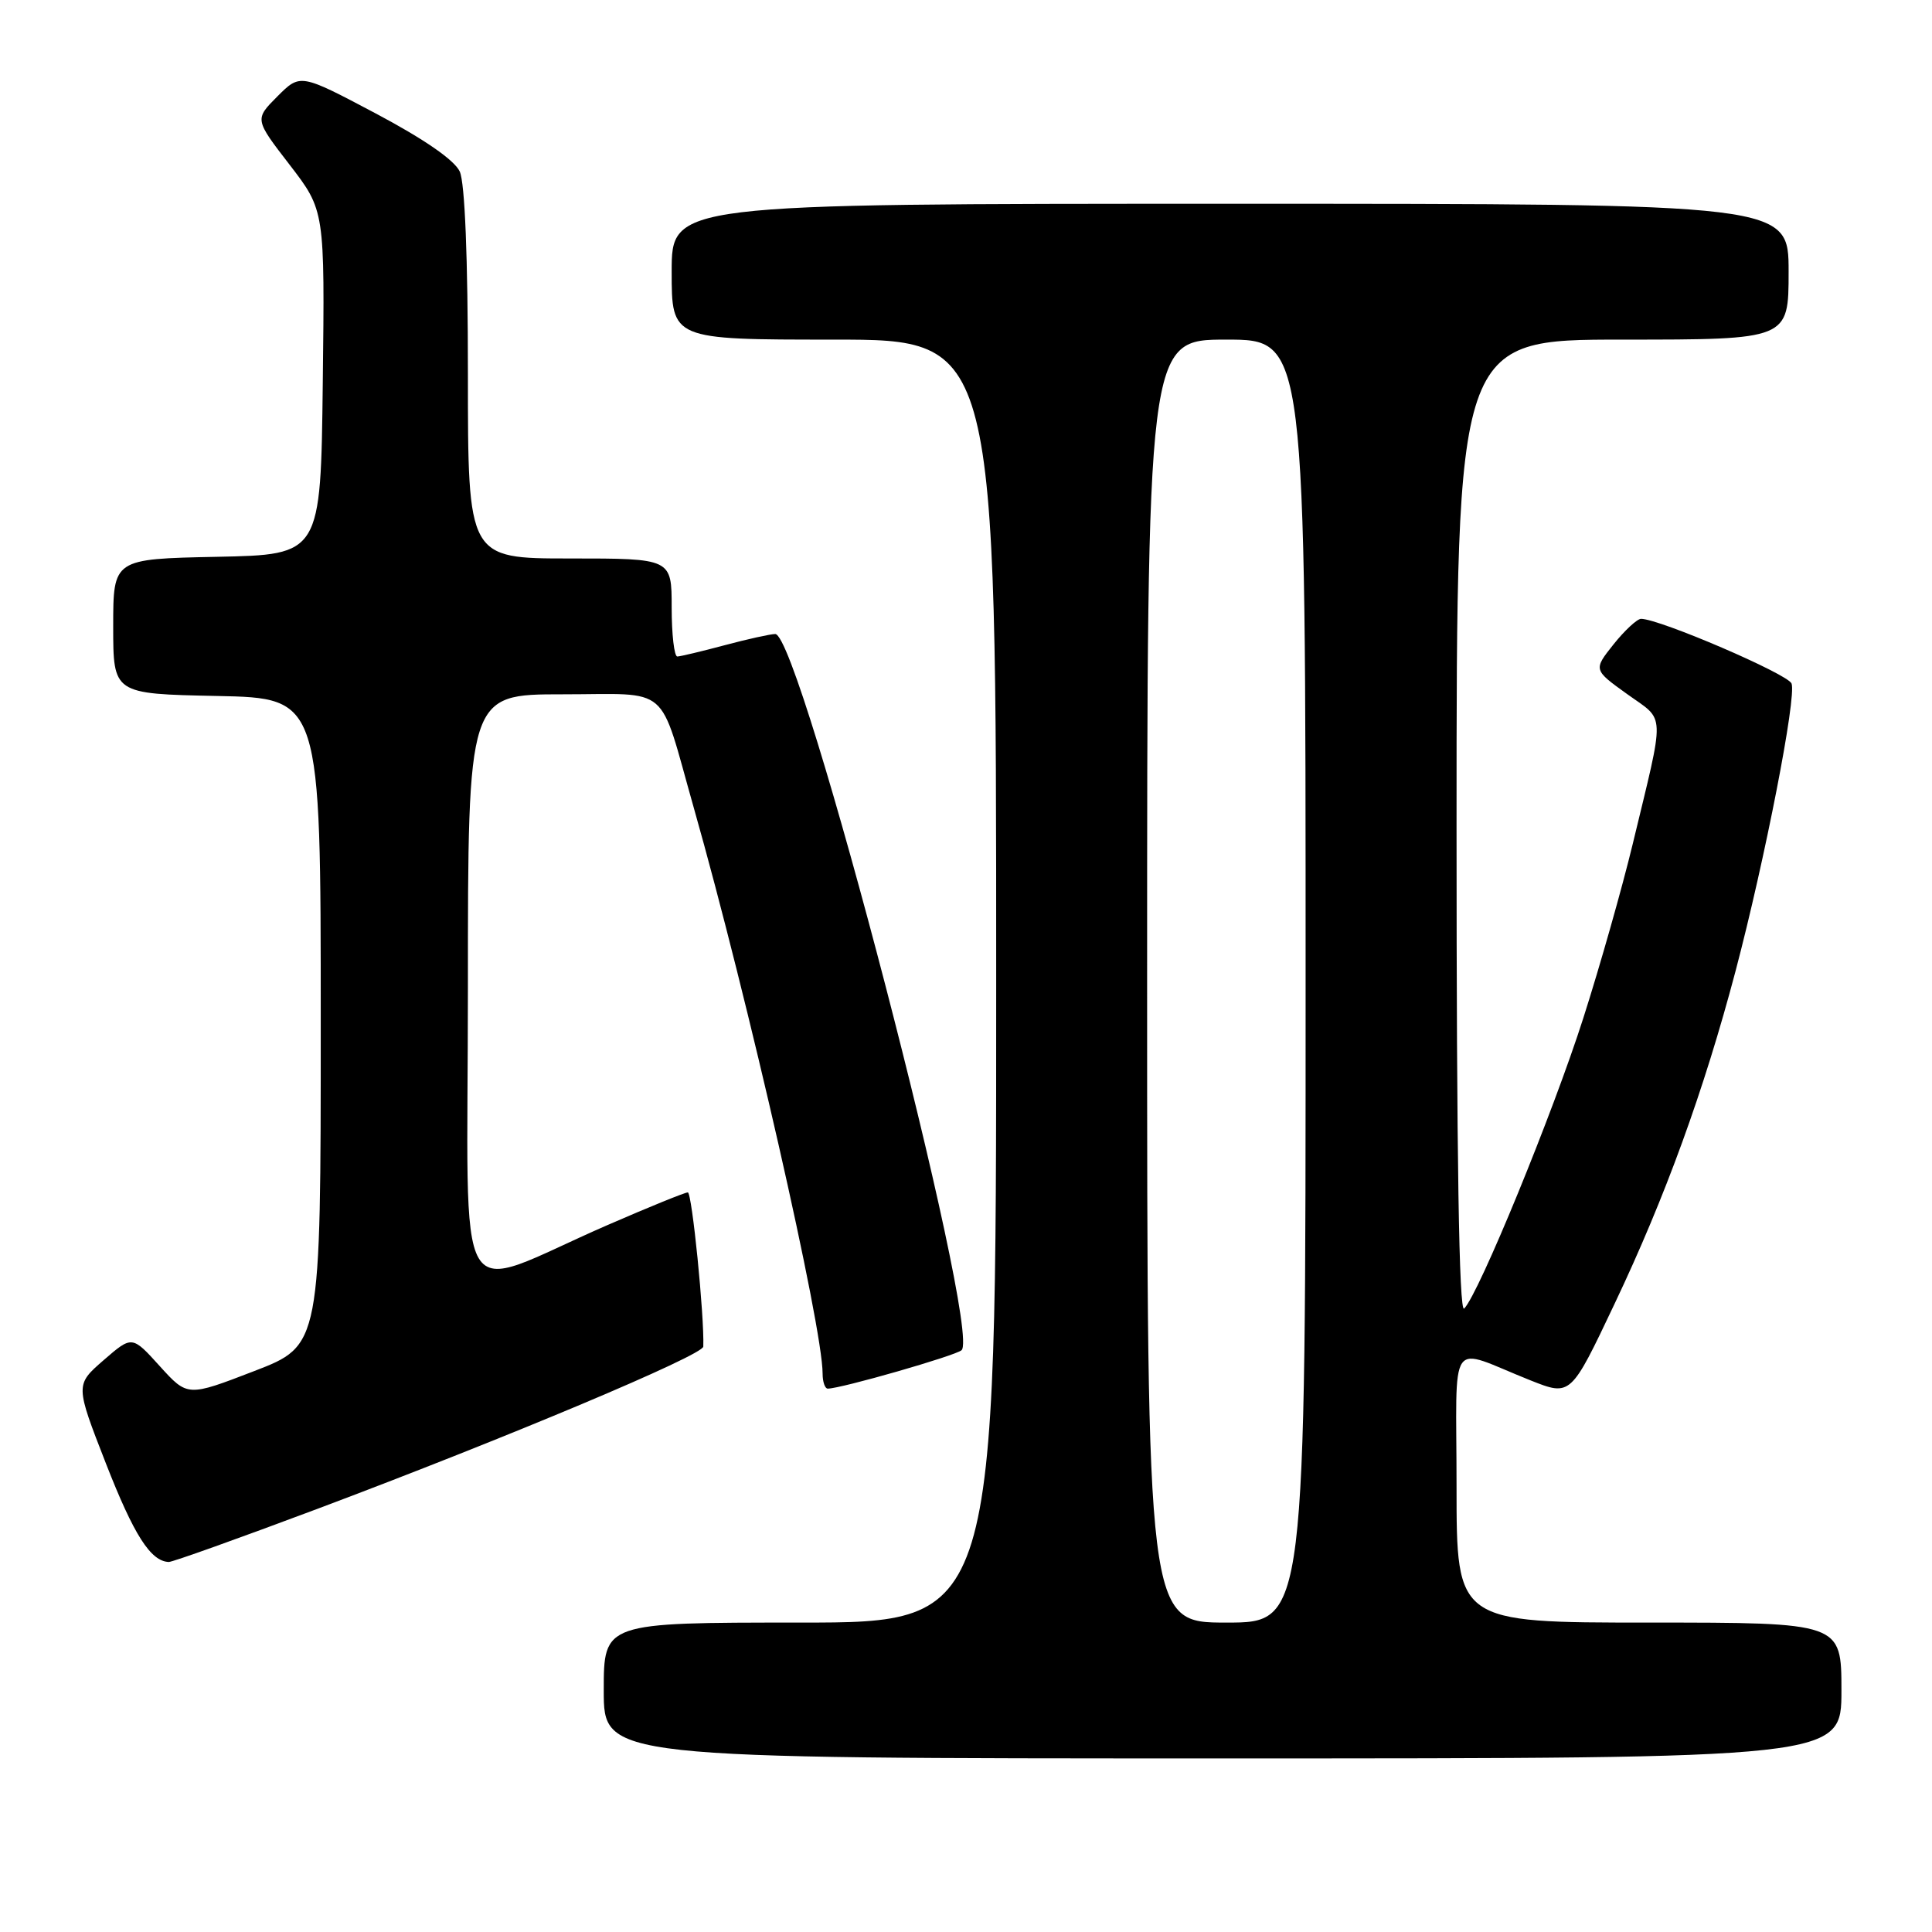 <?xml version="1.0" encoding="UTF-8" standalone="no"?>
<!DOCTYPE svg PUBLIC "-//W3C//DTD SVG 1.1//EN" "http://www.w3.org/Graphics/SVG/1.1/DTD/svg11.dtd" >
<svg xmlns="http://www.w3.org/2000/svg" xmlns:xlink="http://www.w3.org/1999/xlink" version="1.1" viewBox="0 0 256 256">
 <g >
 <path fill="currentColor"
d=" M 244.00 224.00 C 244.00 215.00 244.00 215.00 218.50 215.00 C 193.00 215.00 193.00 215.00 193.00 197.02 C 193.00 176.57 191.67 178.48 202.81 182.91 C 208.13 185.02 208.13 185.02 213.94 172.76 C 220.67 158.59 225.78 144.51 229.97 128.67 C 233.88 113.84 238.07 92.34 237.39 90.57 C 236.90 89.31 219.89 82.00 217.45 82.00 C 216.93 82.00 215.29 83.52 213.81 85.37 C 211.12 88.75 211.12 88.75 215.62 91.98 C 220.73 95.65 220.67 93.88 216.33 111.89 C 214.95 117.60 212.02 127.95 209.80 134.89 C 205.80 147.43 195.95 171.45 194.01 173.39 C 193.33 174.07 193.00 153.40 193.00 109.70 C 193.00 45.00 193.00 45.00 215.00 45.00 C 237.00 45.00 237.00 45.00 237.00 36.00 C 237.00 27.00 237.00 27.00 163.00 27.00 C 89.00 27.00 89.00 27.00 89.00 36.00 C 89.00 45.00 89.00 45.00 110.50 45.00 C 132.00 45.00 132.00 45.00 132.00 130.00 C 132.00 215.00 132.00 215.00 106.00 215.00 C 80.00 215.00 80.00 215.00 80.00 224.00 C 80.00 233.00 80.00 233.00 162.00 233.00 C 244.00 233.00 244.00 233.00 244.00 224.00 Z  M 42.06 199.93 C 67.25 190.47 93.14 179.58 93.19 178.43 C 93.34 174.41 91.69 158.00 91.14 158.00 C 90.76 158.00 85.96 159.95 80.47 162.34 C 59.65 171.40 62.00 175.39 62.00 130.99 C 62.00 92.00 62.00 92.00 74.52 92.00 C 89.08 92.00 87.20 90.38 91.92 107.00 C 99.14 132.45 109.00 175.73 109.00 182.01 C 109.00 183.10 109.31 184.00 109.68 184.00 C 111.42 184.00 126.60 179.64 127.41 178.91 C 130.09 176.47 106.03 83.98 102.72 84.01 C 102.05 84.02 99.03 84.69 96.00 85.50 C 92.97 86.31 90.16 86.98 89.75 86.99 C 89.34 86.99 89.00 84.08 89.00 80.50 C 89.00 74.00 89.00 74.00 75.50 74.00 C 62.00 74.00 62.00 74.00 62.00 49.55 C 62.00 34.19 61.60 24.21 60.92 22.73 C 60.23 21.22 56.21 18.44 49.82 15.05 C 39.79 9.74 39.79 9.74 36.76 12.77 C 33.73 15.81 33.73 15.81 38.39 21.85 C 43.04 27.90 43.04 27.90 42.77 50.70 C 42.50 73.50 42.50 73.50 28.75 73.78 C 15.00 74.06 15.00 74.06 15.00 83.00 C 15.00 91.94 15.00 91.94 28.75 92.22 C 42.50 92.50 42.50 92.50 42.50 135.39 C 42.50 178.28 42.50 178.28 33.67 181.68 C 24.85 185.08 24.85 185.08 21.17 181.02 C 17.50 176.96 17.50 176.96 13.73 180.23 C 9.97 183.50 9.97 183.50 14.04 193.93 C 17.74 203.40 19.96 206.88 22.36 206.97 C 22.83 206.99 31.69 203.82 42.06 199.93 Z  M 152.00 130.00 C 152.00 45.00 152.00 45.00 162.50 45.00 C 173.00 45.00 173.00 45.00 173.00 130.00 C 173.00 215.00 173.00 215.00 162.50 215.00 C 152.00 215.00 152.00 215.00 152.00 130.00 Z "/>
</g>
</svg>
